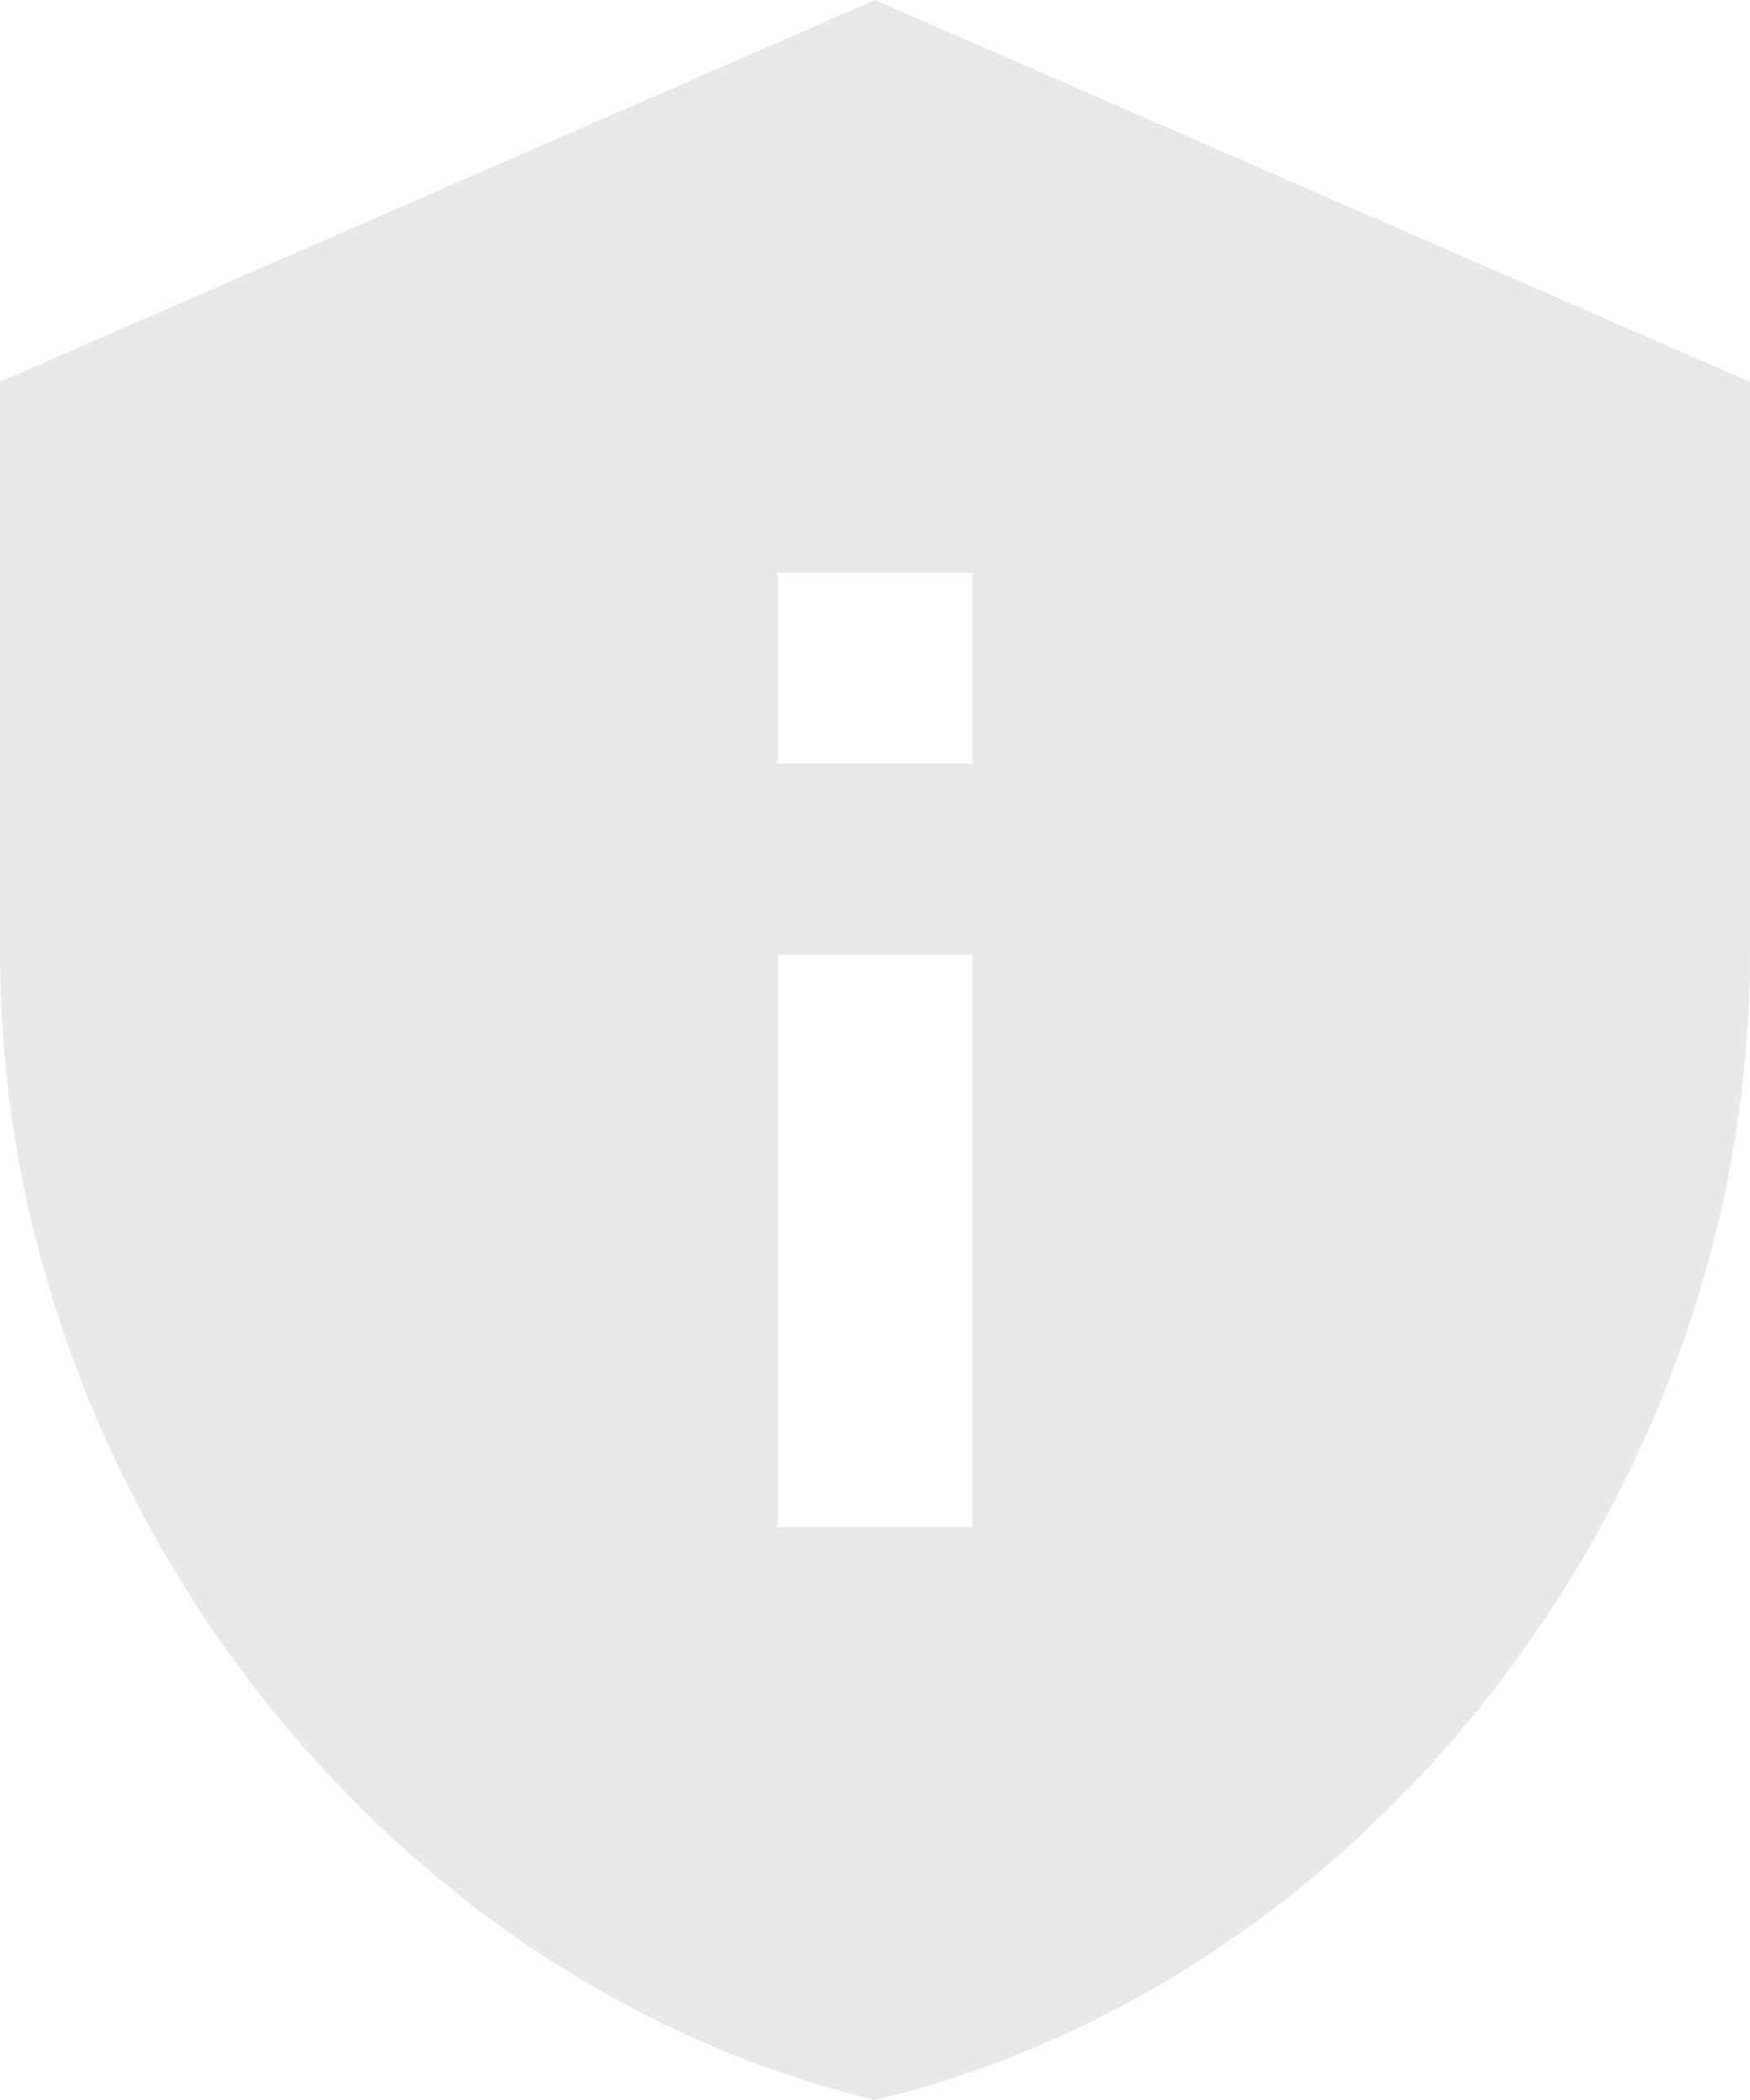 <svg width="30" height="36" viewBox="0 0 30 36" fill="none" xmlns="http://www.w3.org/2000/svg">
<path d="M15 0L0 6.545V16.364C0 25.445 6.4 33.938 15 36C23.6 33.938 30 25.445 30 16.364V6.545L15 0ZM13.333 9.818H16.667V13.091H13.333V9.818ZM13.333 16.364H16.667V26.182H13.333V16.364Z" fill="#E9E9E9"/>
</svg>
